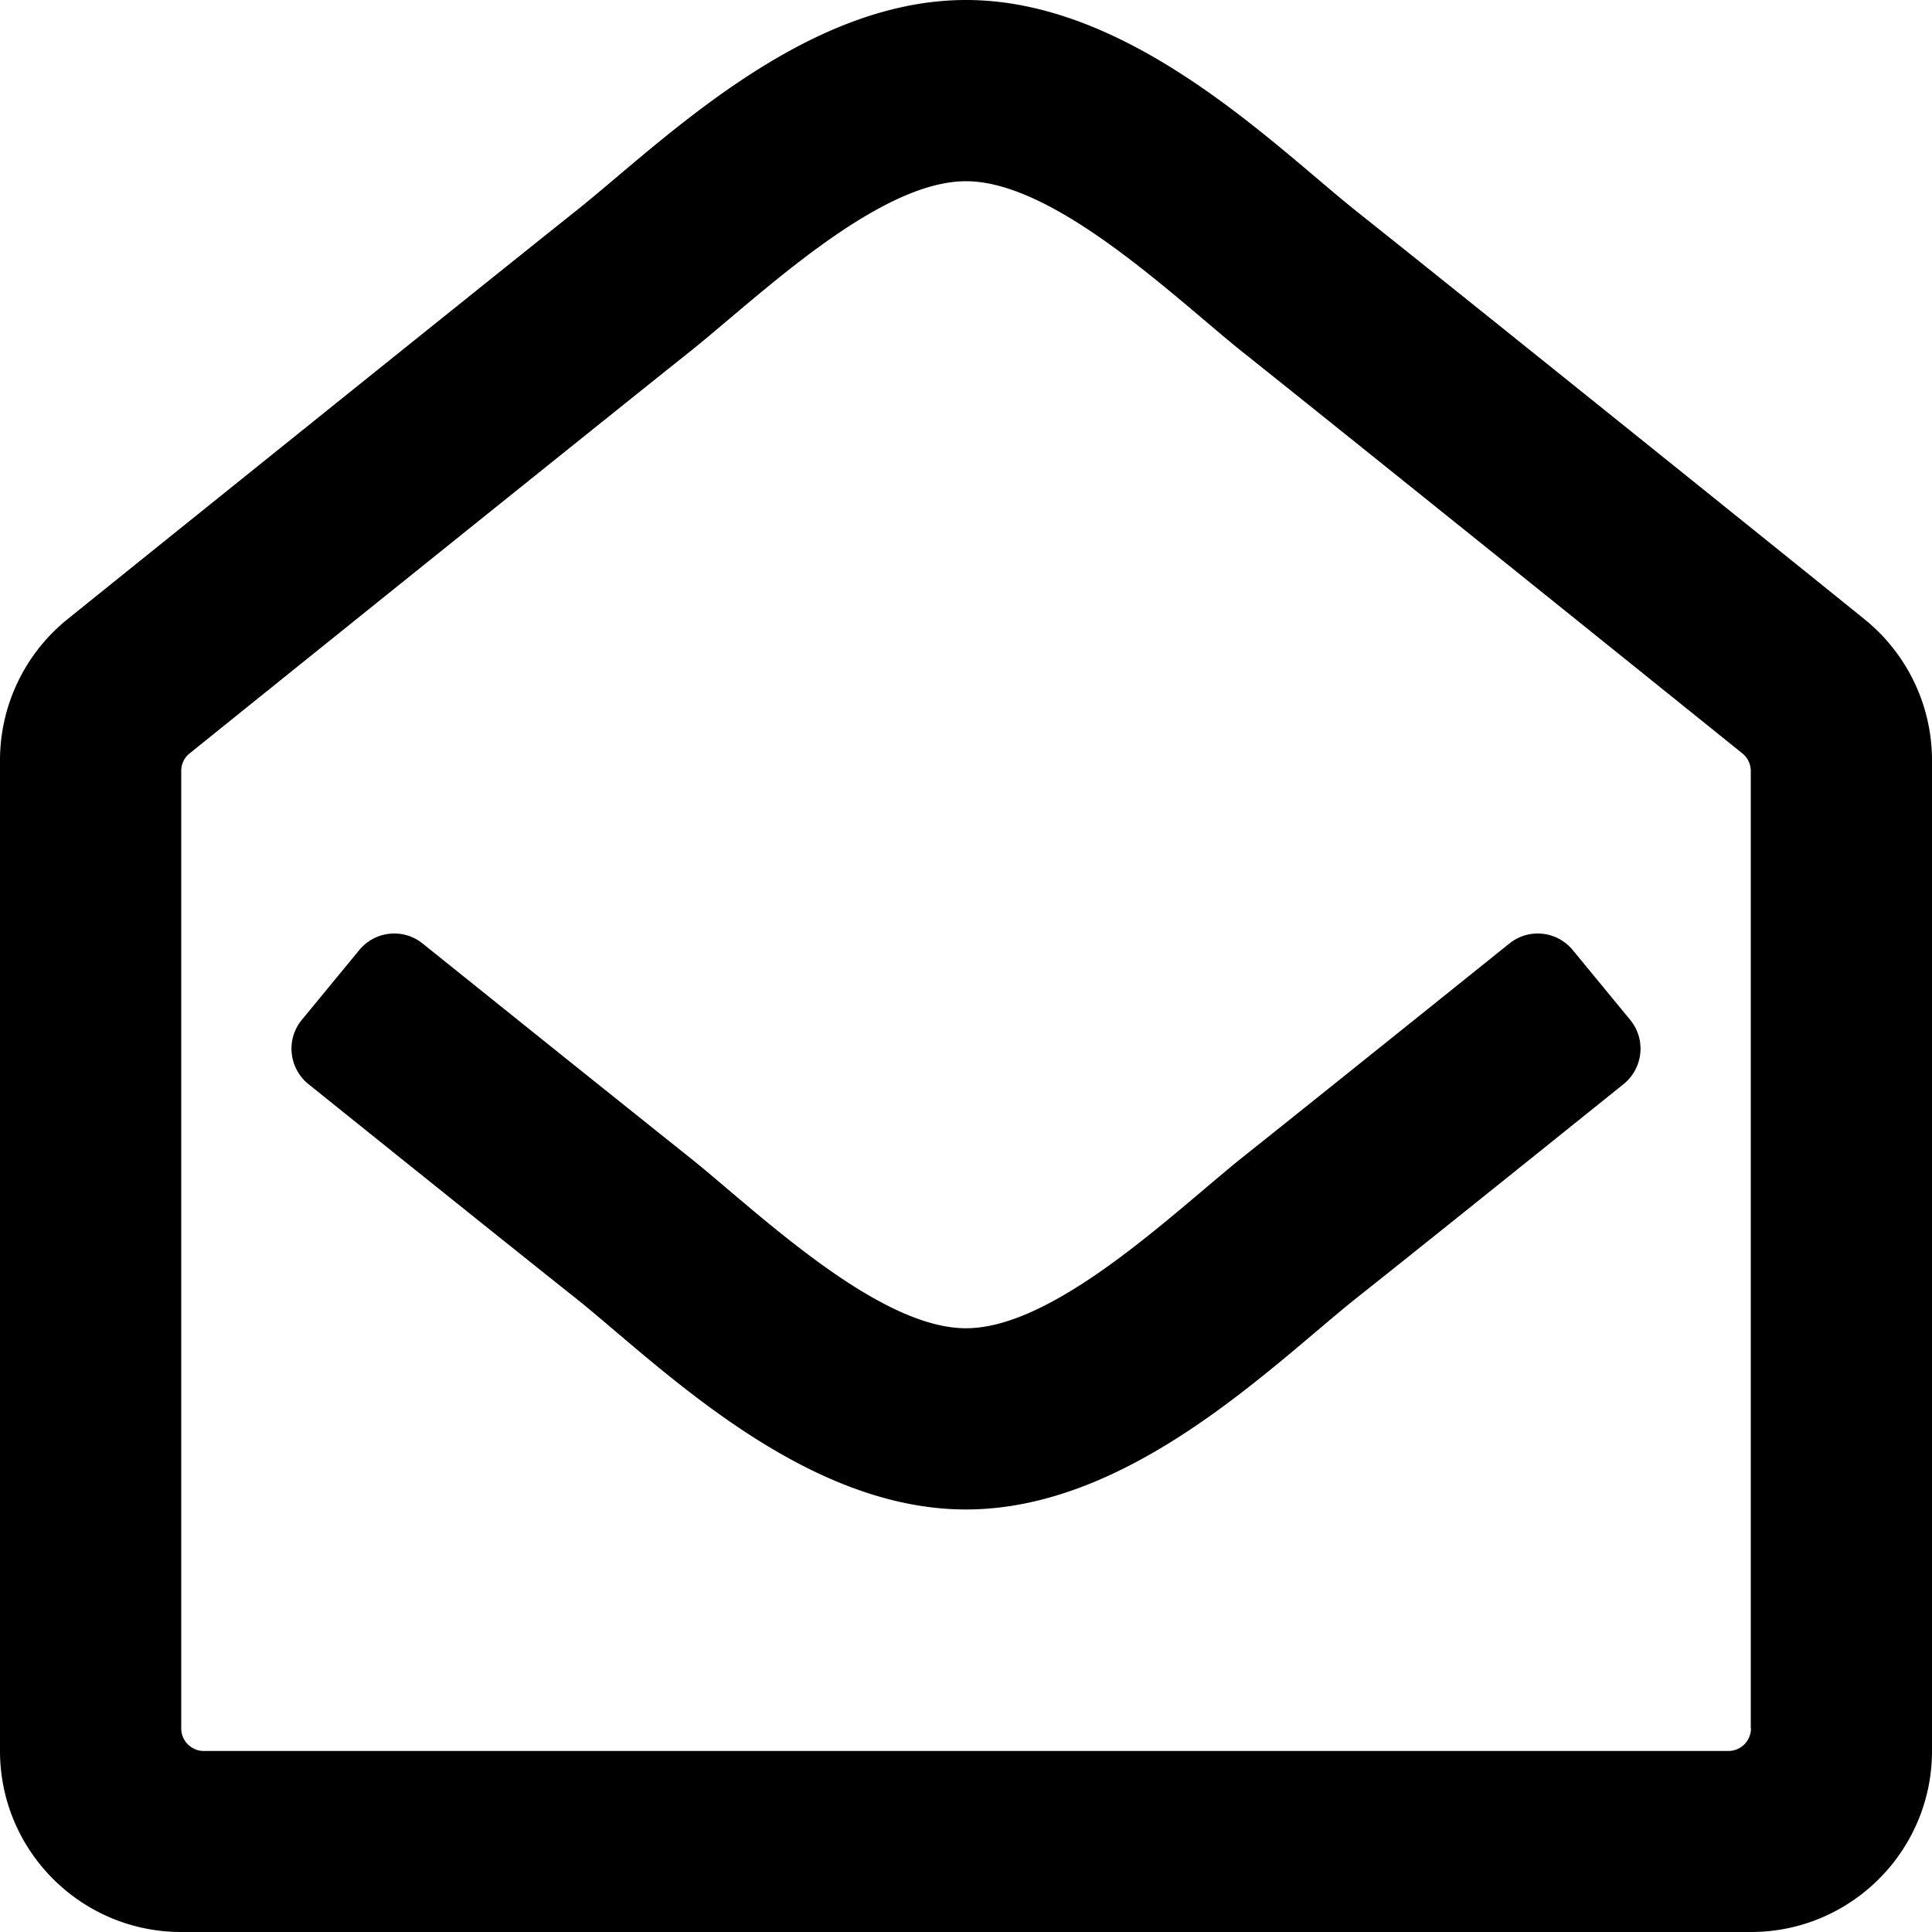 <svg height="1000" width="1000" xmlns="http://www.w3.org/2000/svg"><path d="M966 321.3C956.8 313.7 747.8 145.6 701.8 109.1 658.7 74.6 584.8 0 500 0 415.6 0 342.5 73.7 298.2 109.1c-47.8 38 -256 205.5 -264 212A93.8 -93.8 0 0 1 0 393.5v512.8C0 958 42 1000 93.8 1000h812.5c51.7 0 93.7 -42 93.7 -93.7V393.6a93.8 -93.8 0 0 1 -34 -72.3zm-59.7 573.2a11.7 -11.7 0 0 0 -11.8 11.8h-789A11.7 -11.7 0 0 0 93.8 894.5V399.1c0 -3.5 1.5 -6.9 4.3 -9.1 31 -25 212.5 -171 258.5 -207.6C392.1 154.1 453.9 93.8 500 93.8c46.3 0 109.1 61.2 143.4 88.6C689.4 219 870.9 365 901.9 390a11.7 -11.7 0 0 0 4.3 9.2v495.3zM843.8 527.9c8.3 10.1 6.7 25 -3.4 33.2 -56.6 45.5 -115.8 93 -138.6 111C657.5 707.6 584.4 781.3 500 781.3c-84.9 0 -158.8 -74.7 -201.8 -109.2 -22.1 -17.5 -81.6 -65.2 -138.6 -111 -10.1 -8.2 -11.7 -23.1 -3.4 -33.2L186 491.7c8.2 -9.9 22.8 -11.4 32.8 -3.3 55.9 44.9 114.4 91.8 137.8 110.4 34.3 27.4 97.1 88.7 143.4 88.7 46.1 0 107.9 -60.3 143.4 -88.7 23.4 -18.6 81.9 -65.5 137.8 -110.4 10 -8.1 24.6 -6.6 32.8 3.3l29.8 36.2z"/></svg>